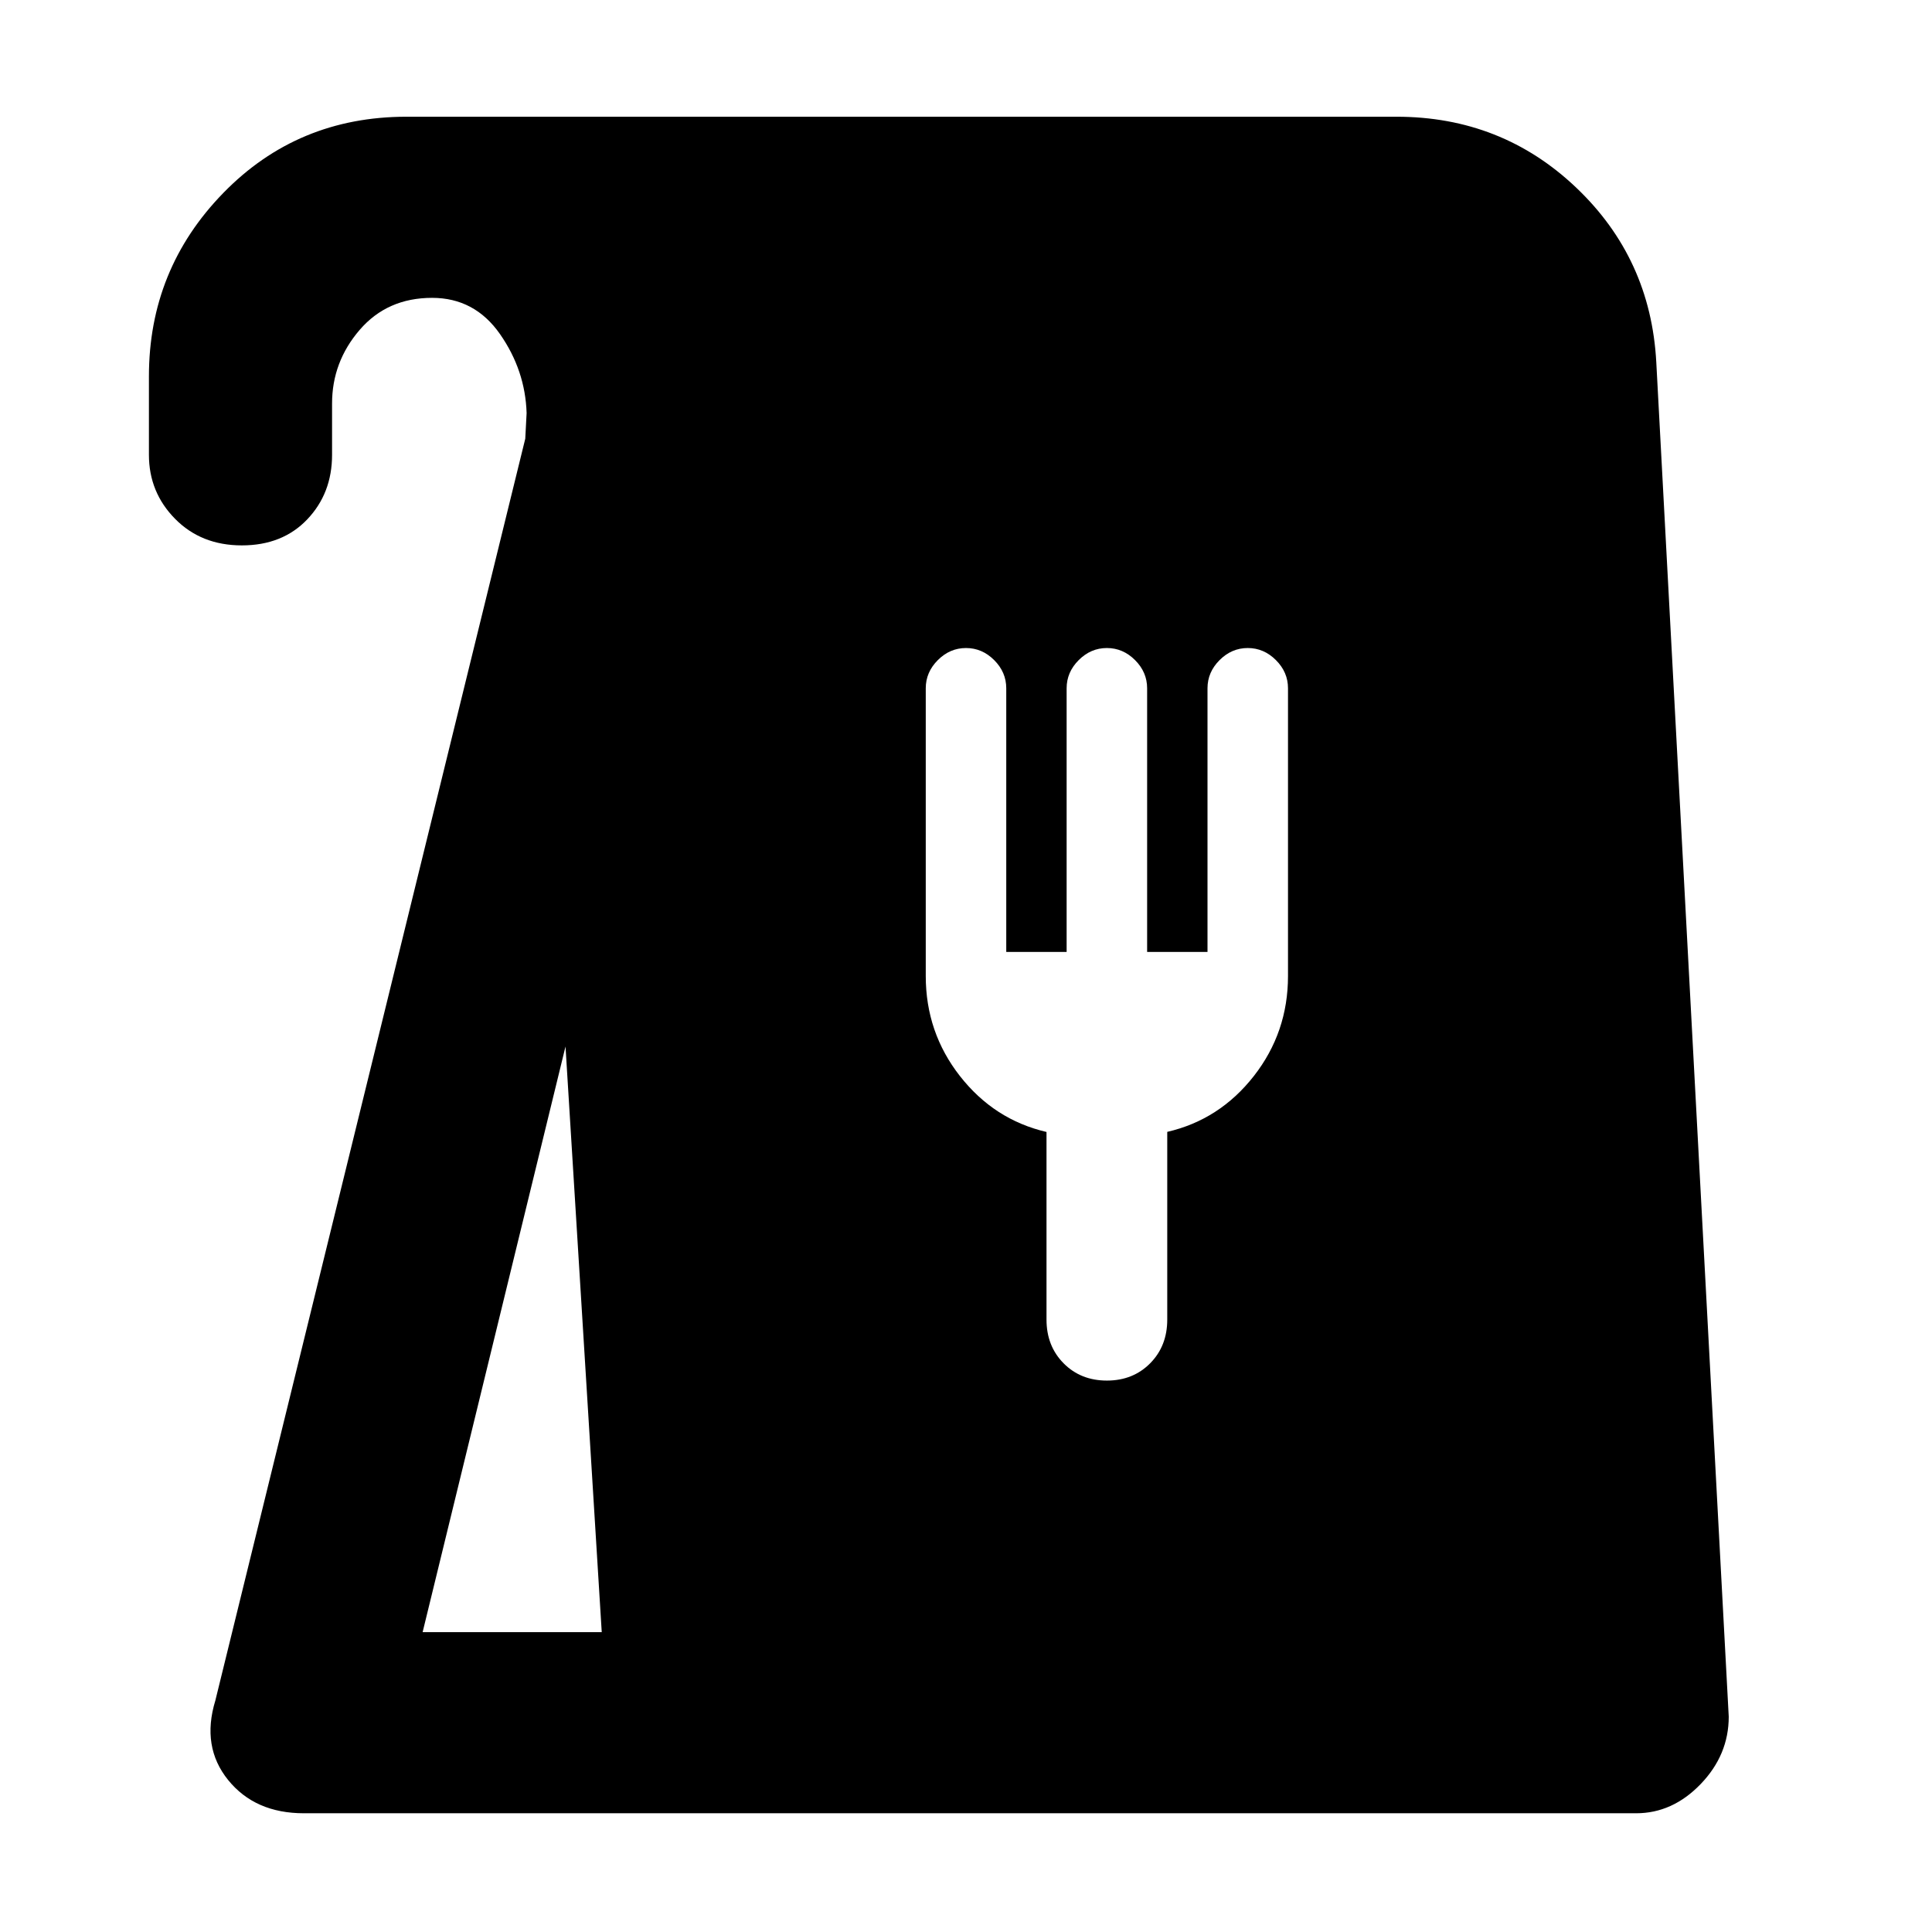 <svg xmlns="http://www.w3.org/2000/svg" height="48" viewBox="0 -960 960 960" width="48"><path d="M151-59q-24.27 0-37.64-16.52Q100-92.04 107-115l154-627 .67-12.76Q261-776 248.44-794q-12.57-18-33.73-18-22.29 0-36 15.93T165-759.5v25.5q0 19.12-12.32 32.06Q140.37-689 120.18-689 100-689 87-702.19T74-734v-39q0-53.17 36.92-91.08Q147.83-902 202-902h491.9q52.23 0 89.27 35.2Q820.22-831.6 823-780l36 673q0 19-13.96 33.5Q831.07-59 813-59H151Zm59-90h89l-18-291-71 291Zm340-125q13 0 21.5-8.58t8.5-21.71v-93.29q26-6.01 43-27.71Q640-447 640-475v-143q0-8-6-14t-14-6q-8 0-14 6t-6 14v131h-30v-131q0-8-6-14t-14-6q-8 0-14 6t-6 14v131h-30v-131q0-8-6-14t-14-6q-8 0-14 6t-6 14v143q0 28 17 49.71 17 21.7 43 27.76v93.24q0 13.13 8.5 21.71T550-274Z"/></svg>